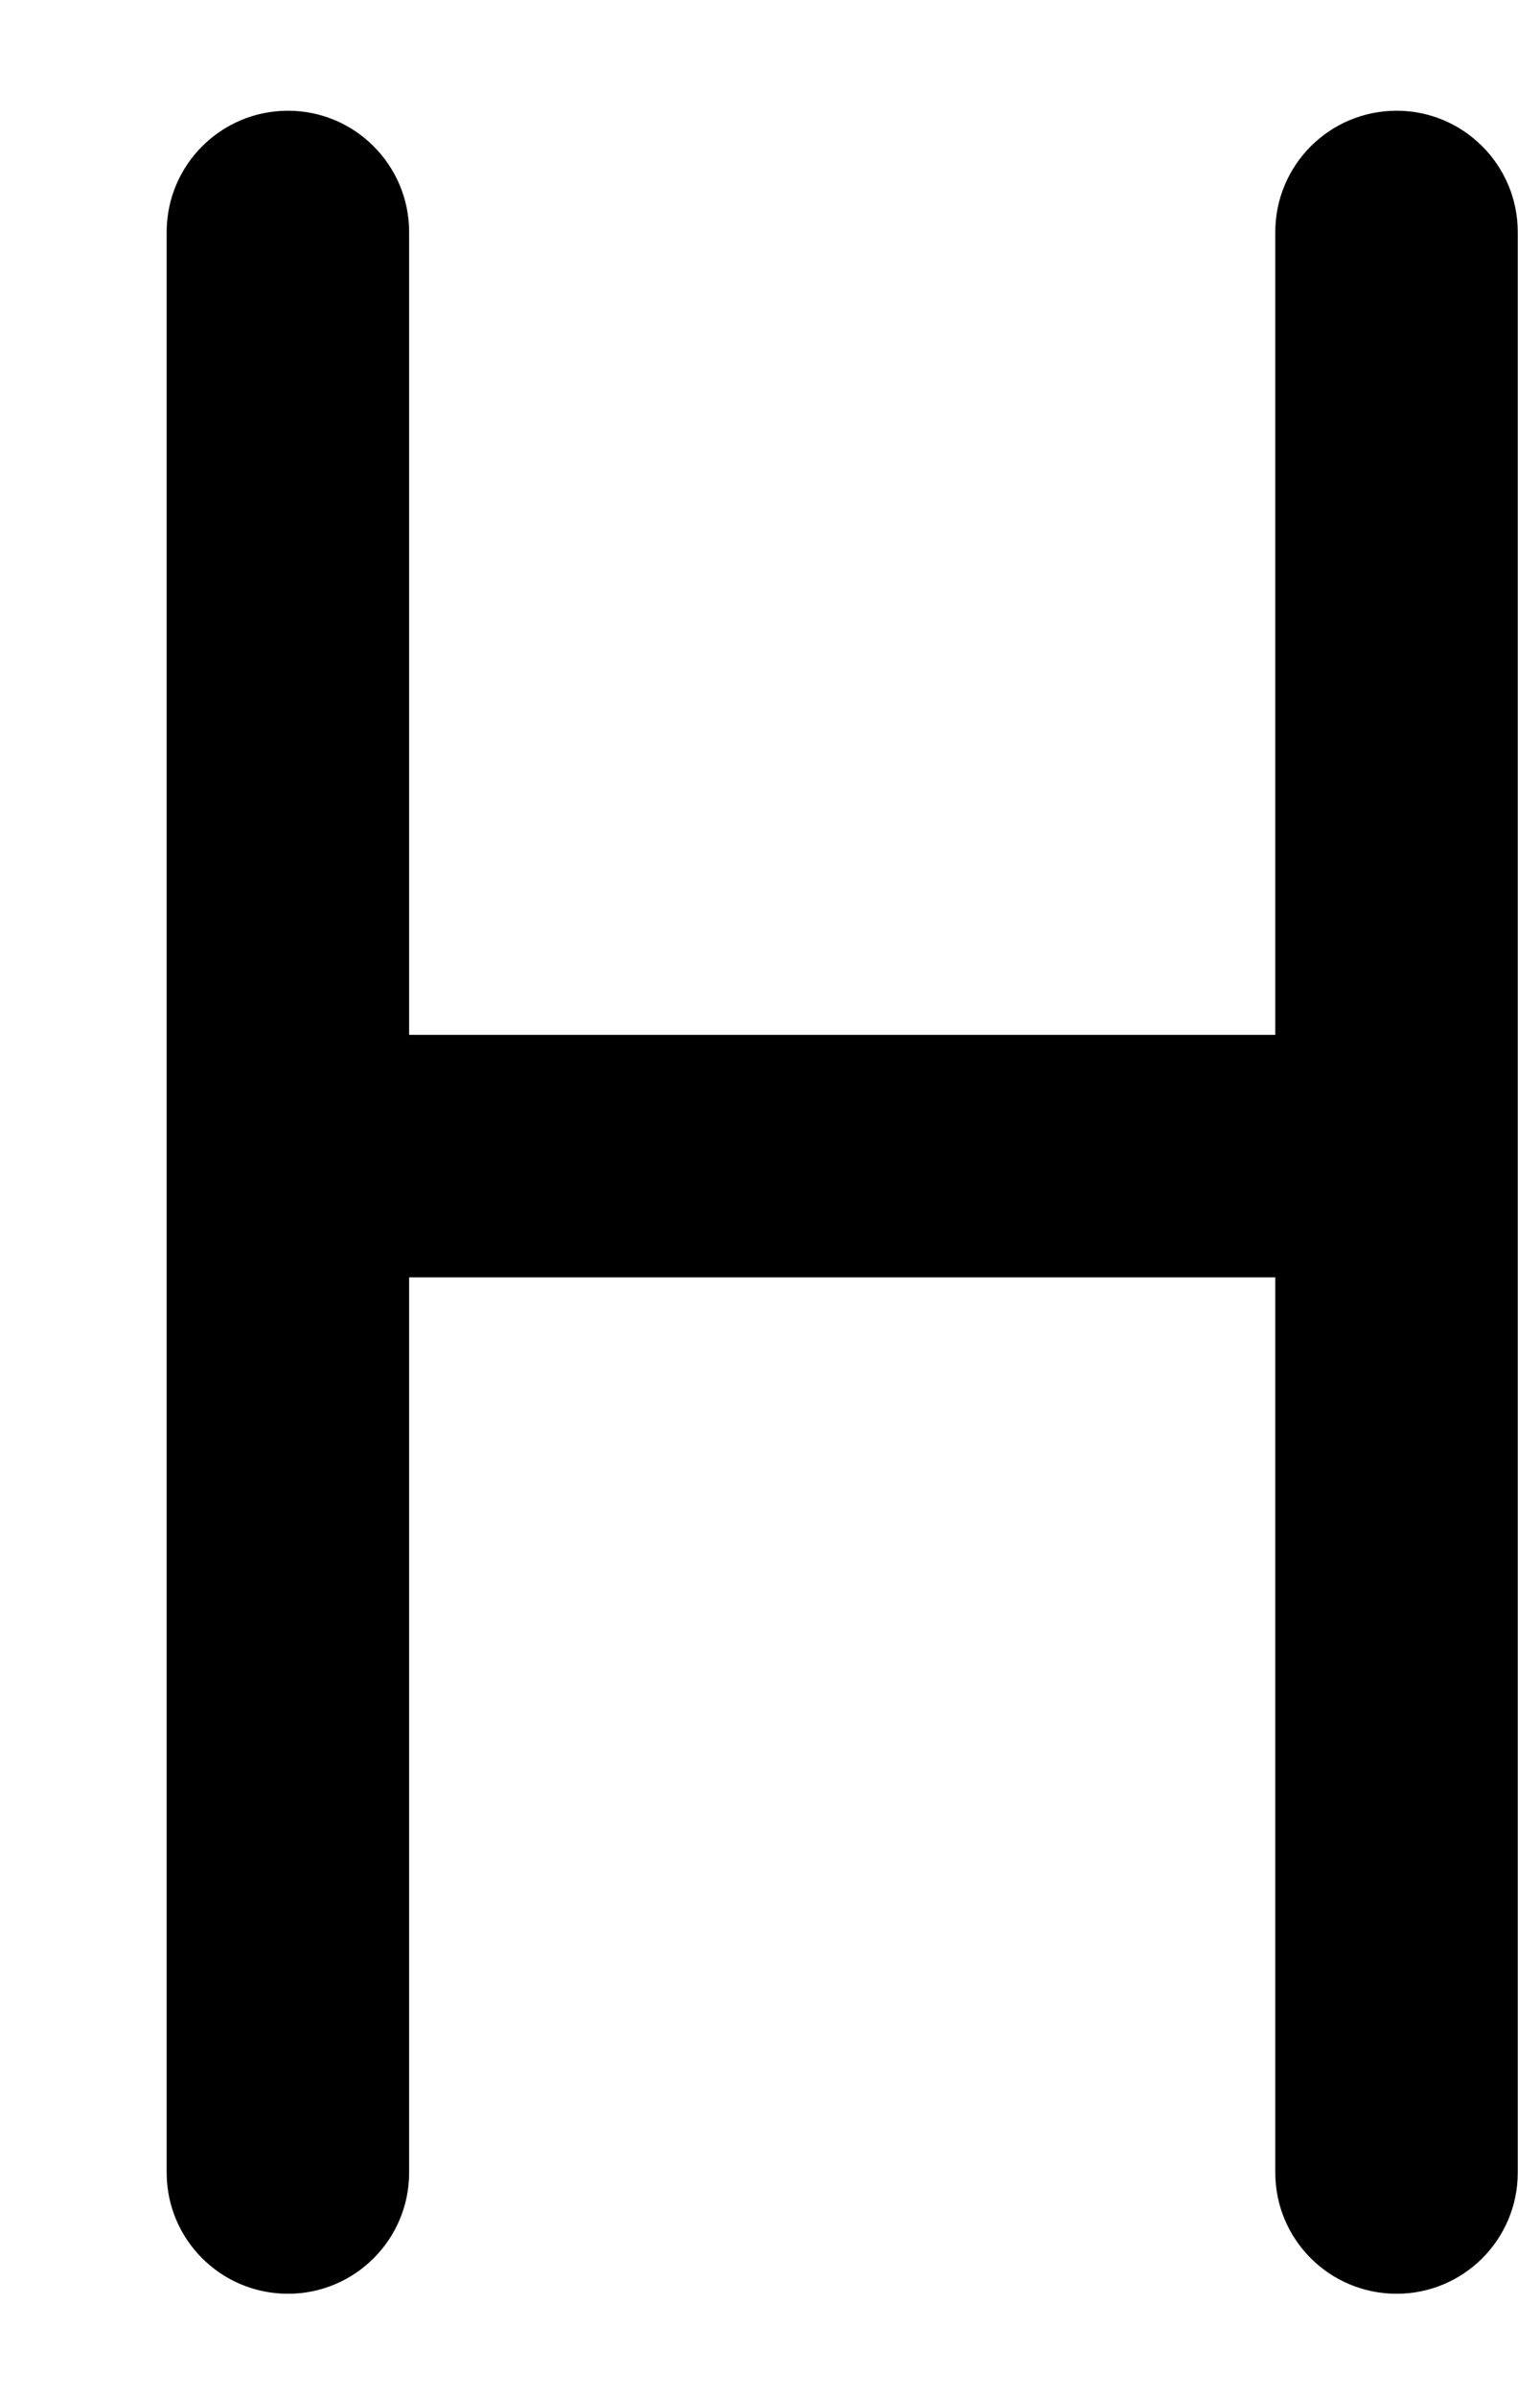 <svg width="9" height="14" viewBox="0 0 9 14" fill="none" xmlns="http://www.w3.org/2000/svg">
<path fill-rule="evenodd" clip-rule="evenodd" d="M1.683 0.647C2.074 0.647 2.391 0.965 2.391 1.356V6.047H7.453V1.356C7.453 0.965 7.77 0.647 8.162 0.647C8.553 0.647 8.87 0.965 8.87 1.356V12.695C8.87 13.086 8.553 13.403 8.162 13.403C7.77 13.403 7.453 13.086 7.453 12.695V7.464H2.391V12.695C2.391 13.086 2.074 13.403 1.683 13.403C1.291 13.403 0.974 13.086 0.974 12.695V1.356C0.974 0.965 1.291 0.647 1.683 0.647Z" fill="black"/>
</svg>
